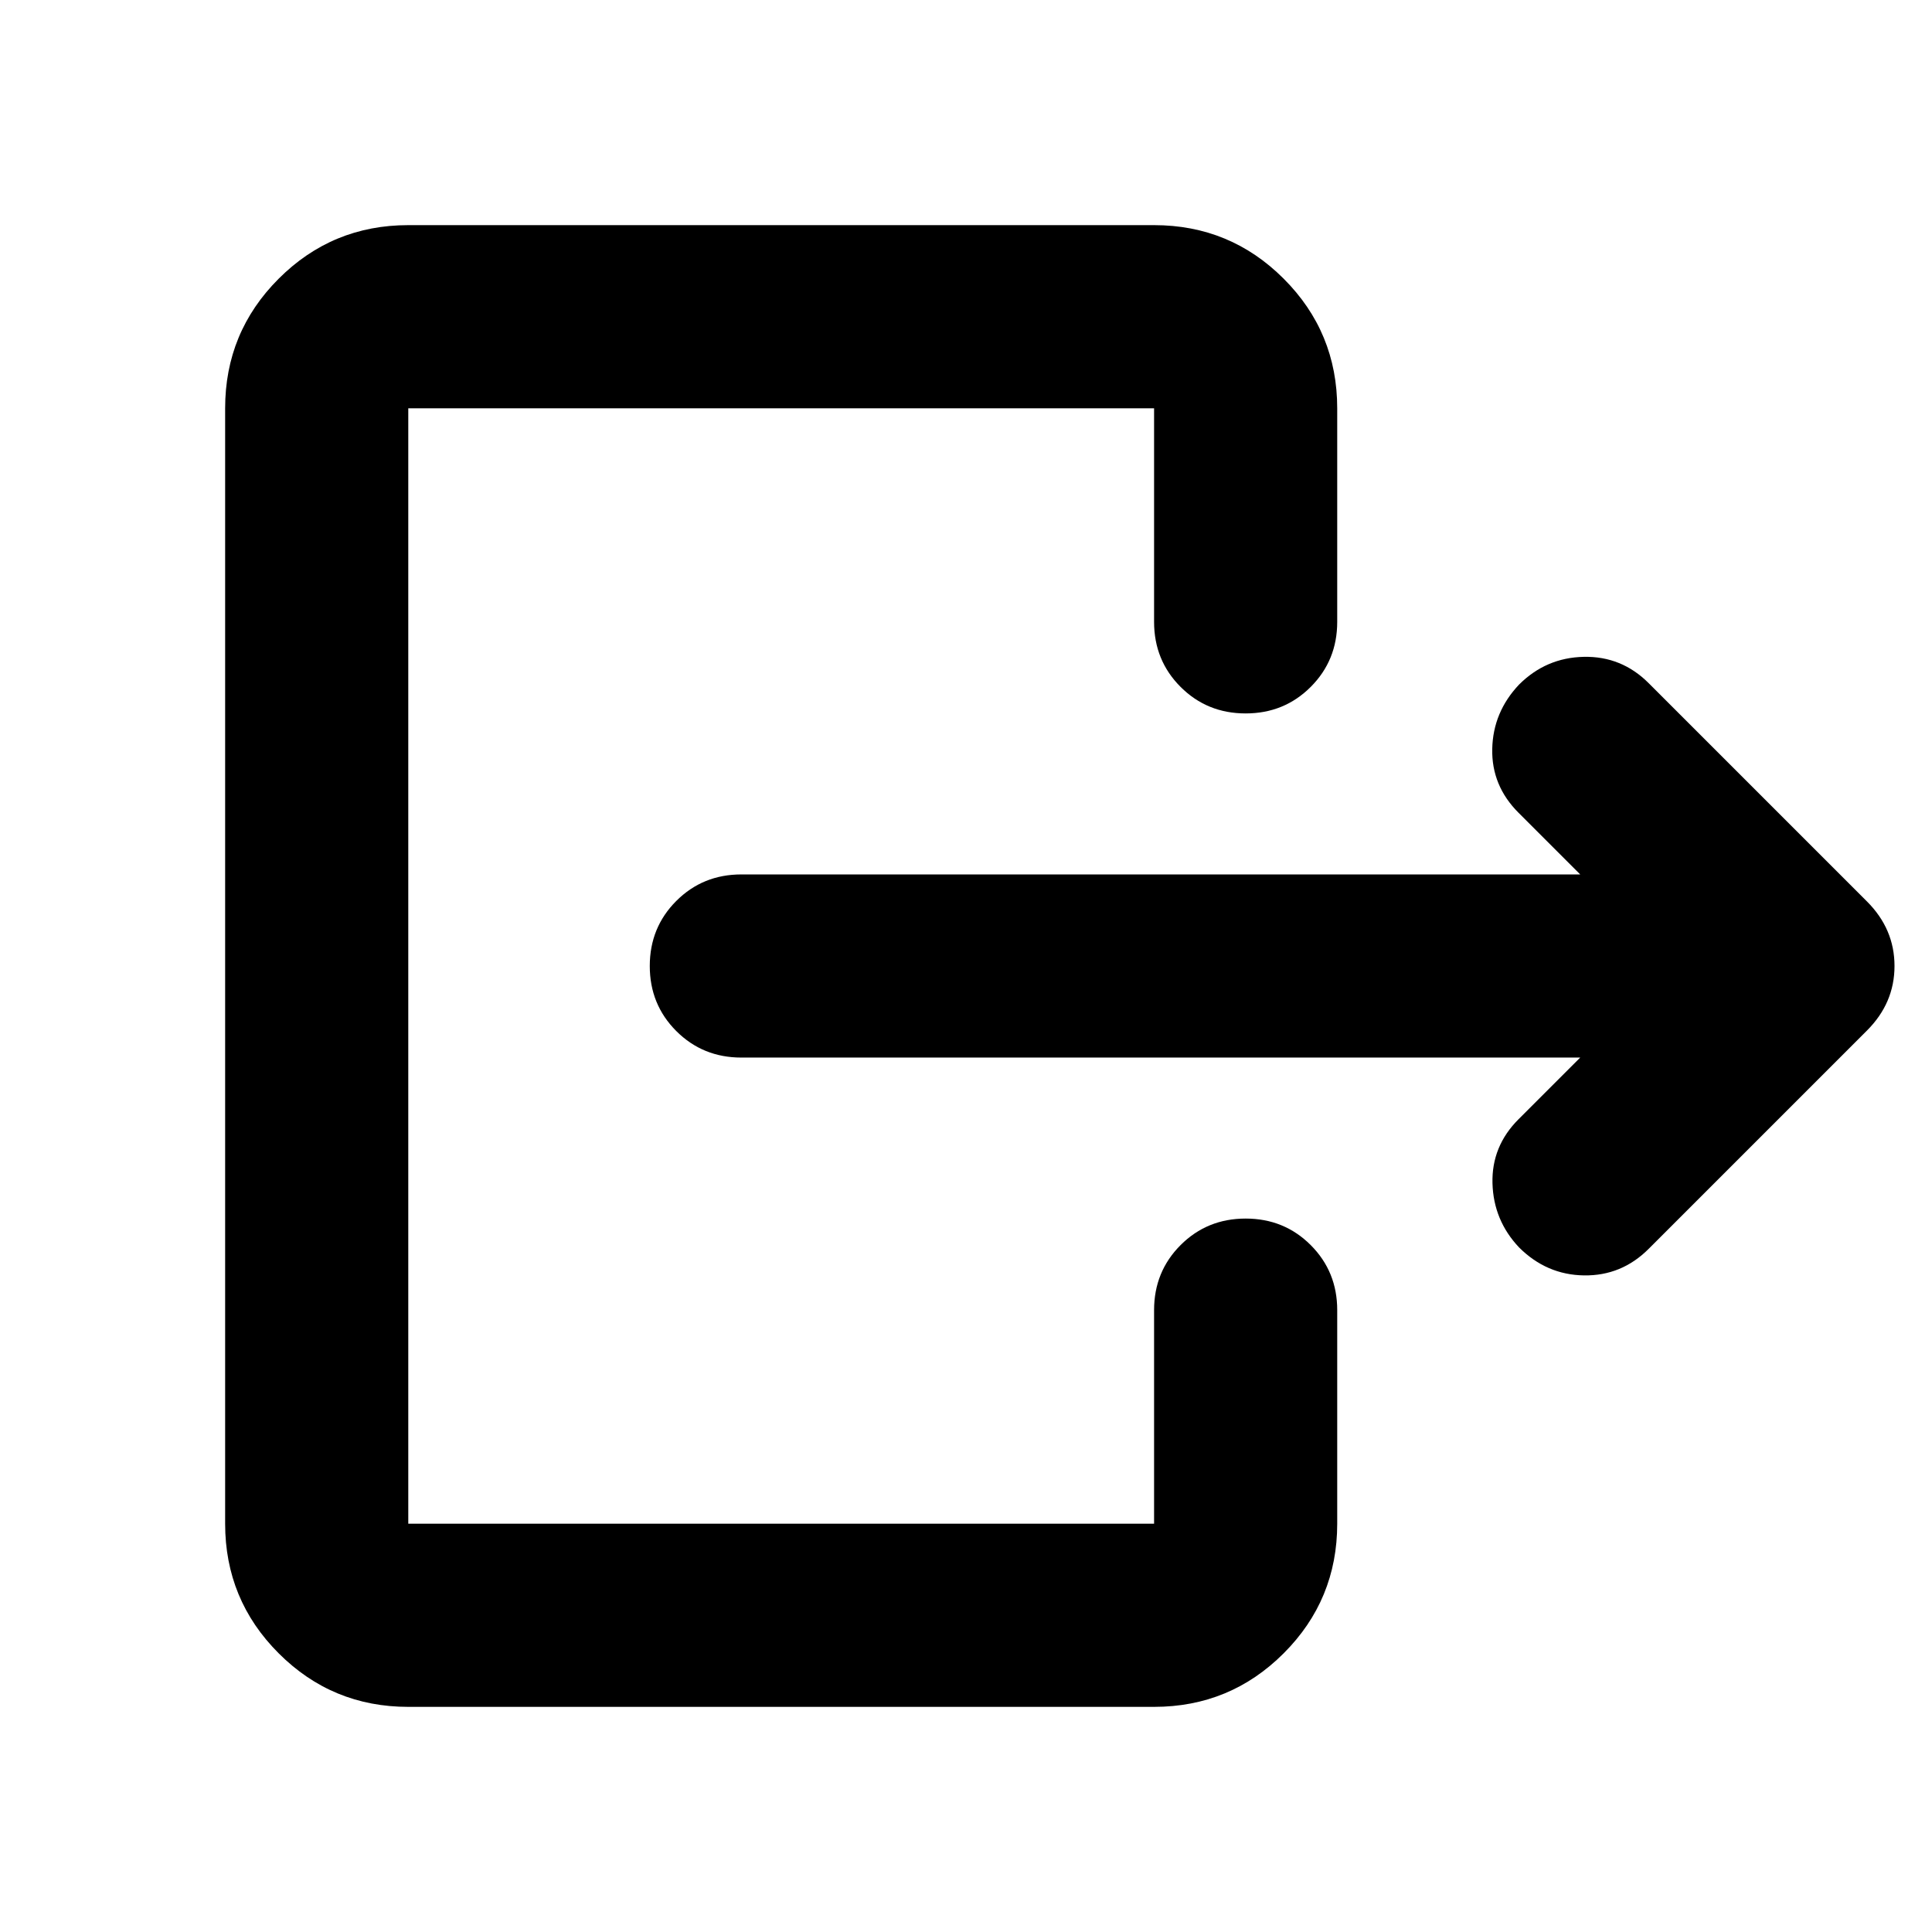 <svg aria-hidden="true" viewBox="0 -960 960 960" fill="currentColor">
  <path d="M785.195-434.5H368.37q-19.152 0-32.326-13.174T322.87-480q0-19.152 13.174-32.326T368.37-525.5h416.825l-30.652-30.652q-13.435-13.435-13.054-31.707.38-18.272 13.293-31.946 13.435-13.434 32.207-13.815 18.772-.38 32.206 13.055l108.501 108.5Q941.37-498.391 941.37-480t-13.674 32.065l-108.501 108.5Q805.761-326 787.108-326.261q-18.652-.26-32.326-13.934-12.674-13.435-13.174-31.827-.5-18.391 12.935-31.826l30.652-30.652ZM573.456-651v-106.13H202.87v554.26h370.586V-309q0-19.152 13.174-32.326t32.326-13.174q19.152 0 32.326 13.174T664.456-309v106.13q0 37.783-26.609 64.392-26.608 26.609-64.391 26.609H202.87q-37.783 0-64.392-26.609-26.609-26.609-26.609-64.392v-554.26q0-37.783 26.609-64.392 26.609-26.609 64.392-26.609h370.586q37.783 0 64.391 26.609 26.609 26.609 26.609 64.392V-651q0 19.152-13.174 32.326T618.956-605.5q-19.152 0-32.326-13.174T573.456-651Z"/>
</svg>
